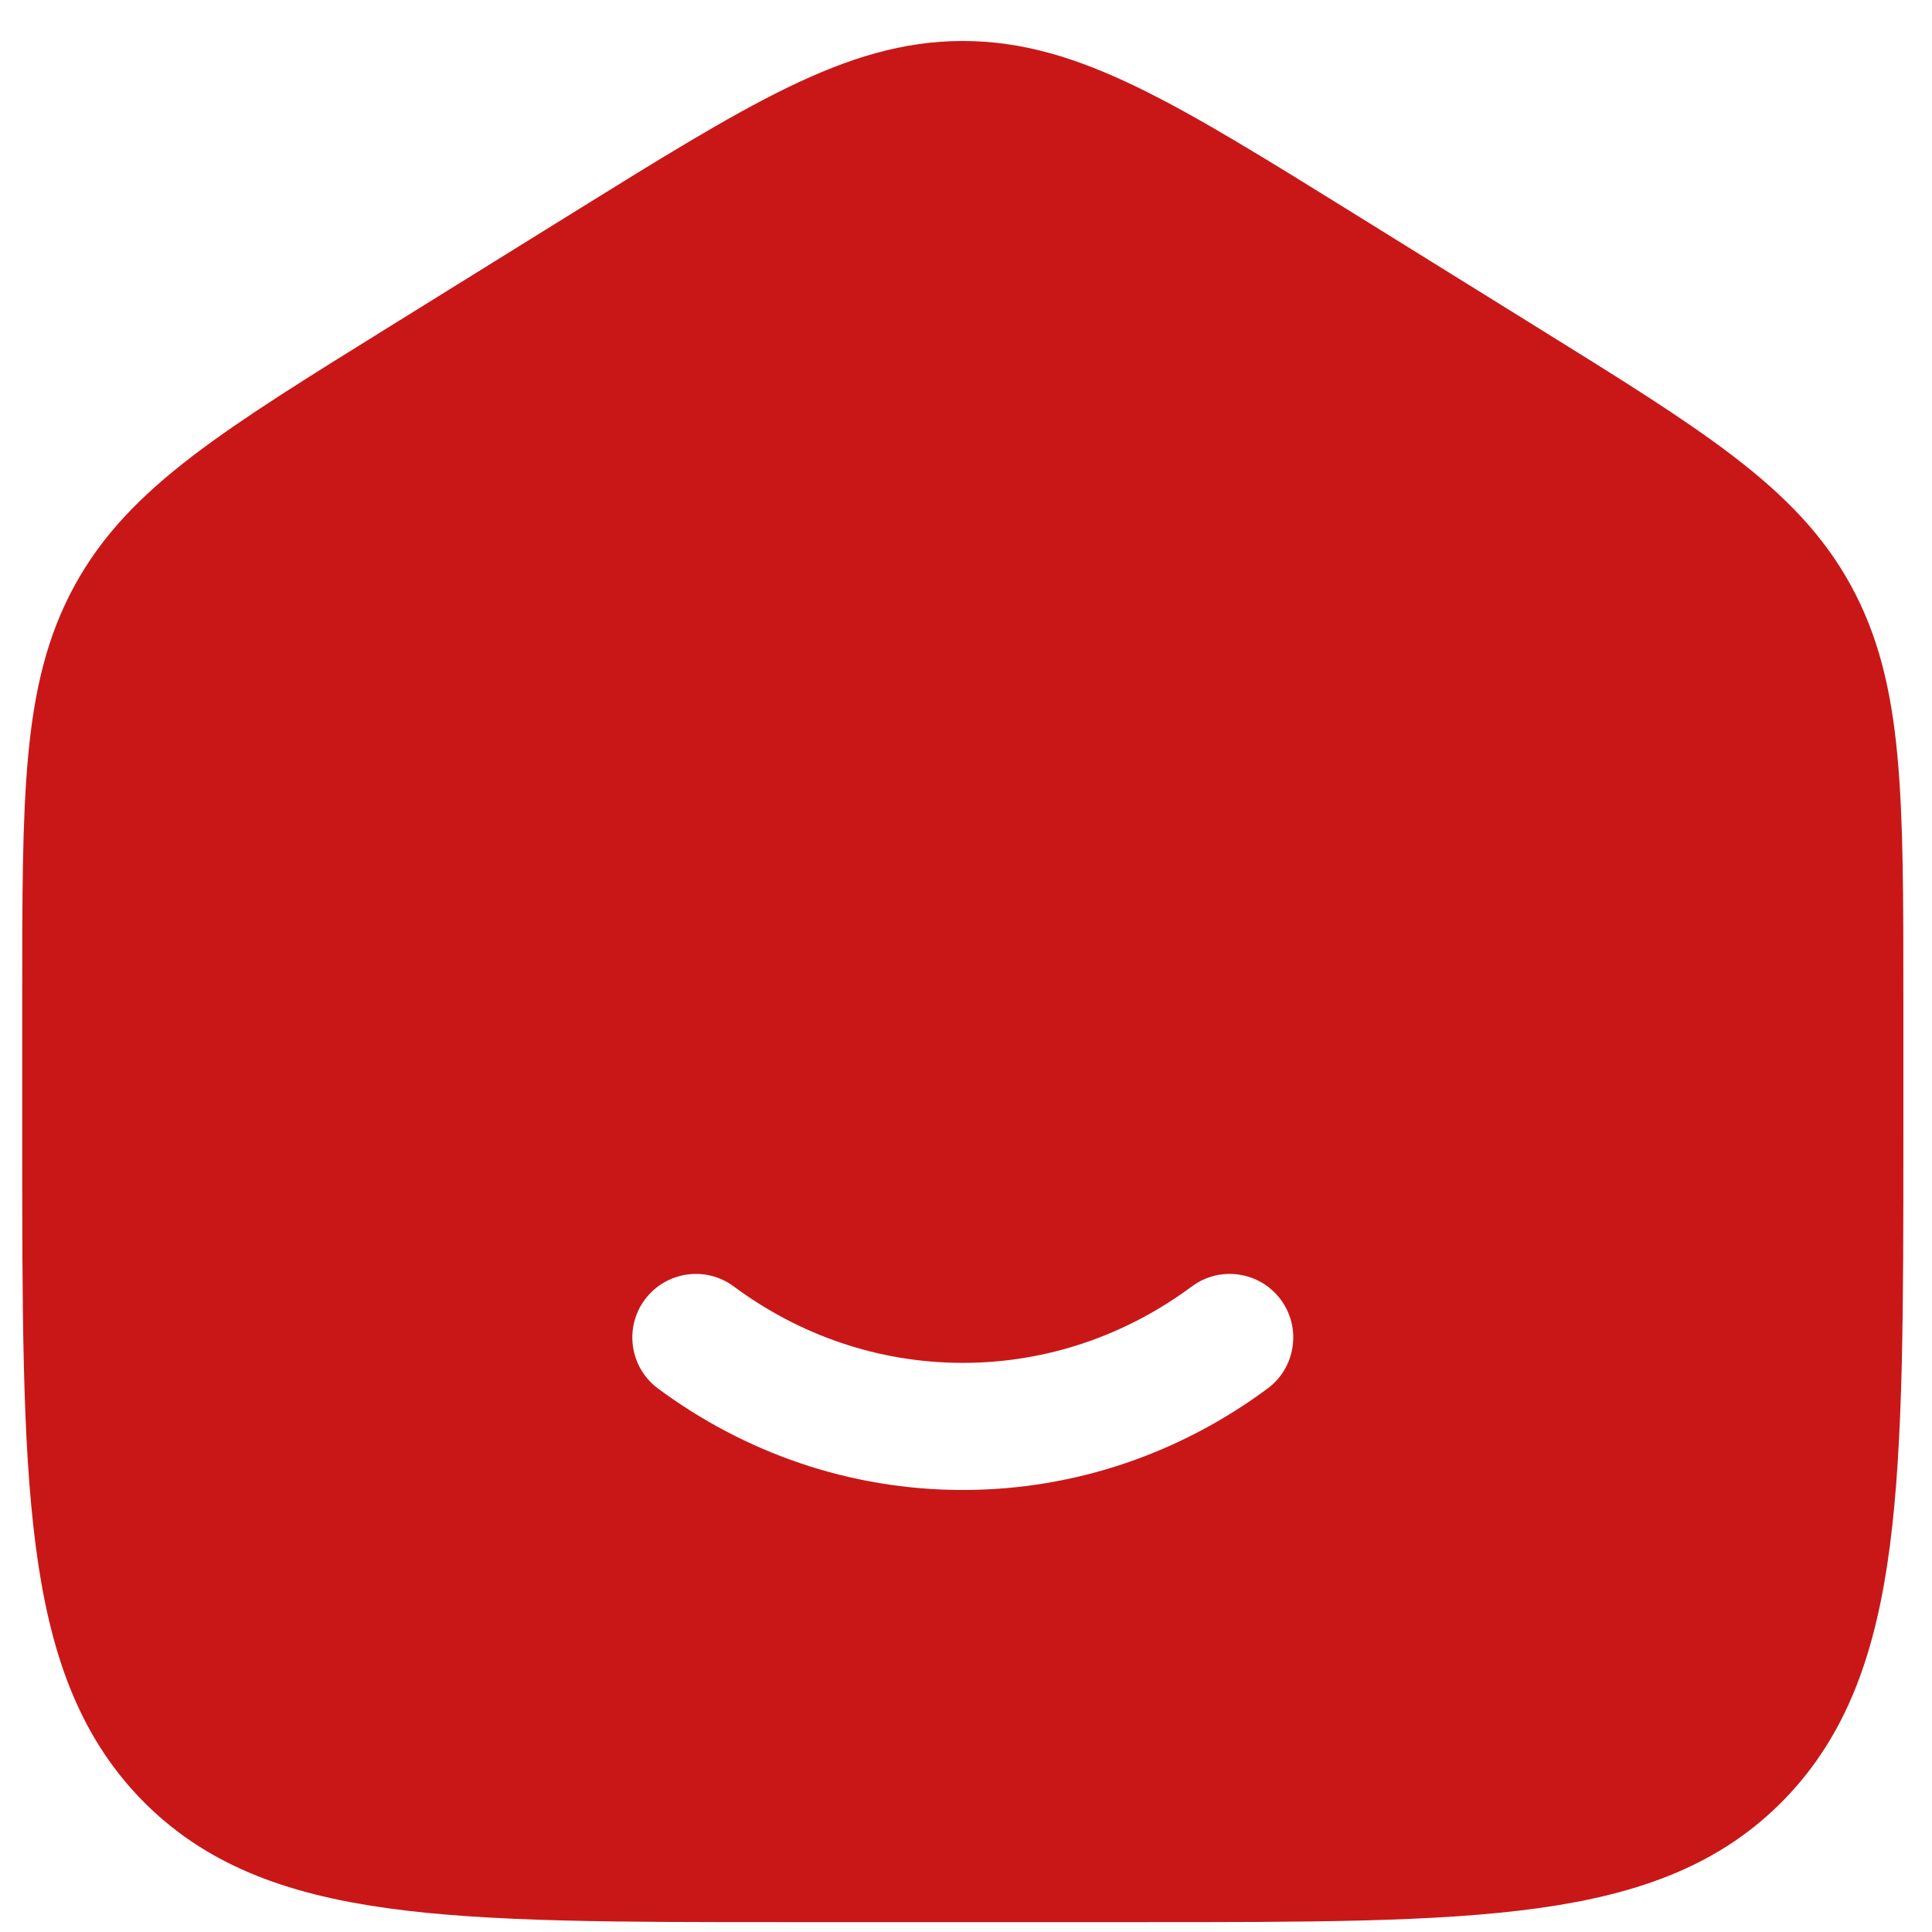 <svg width="38" height="38" viewBox="0 0 38 38" fill="none" xmlns="http://www.w3.org/2000/svg">
<path d="M1.437 19.663C1.437 15.658 1.437 13.656 2.345 11.996C3.254 10.336 4.914 9.306 8.234 7.246L11.734 5.073C15.243 2.895 16.998 1.806 18.937 1.806C20.876 1.806 22.631 2.895 26.14 5.073L29.64 7.246C32.96 9.306 34.62 10.336 35.528 11.996C36.437 13.656 36.437 15.658 36.437 19.663V22.325C36.437 29.152 36.437 32.565 34.387 34.686C32.337 36.806 29.037 36.806 22.437 36.806H15.437C8.837 36.806 5.538 36.806 3.487 34.686C1.437 32.565 1.437 29.152 1.437 22.325V19.663Z" stroke="#C91717" stroke-width="2"/>
<path fill-rule="evenodd" clip-rule="evenodd" d="M35.621 33.203L32.566 36.257H5.461L1.834 33.203L0.88 22.323L1.834 12.397L9.47 5.907L18.823 1.326L28.367 5.907L36.575 12.397V23.659L35.621 33.203ZM14.431 25.302C13.877 24.891 13.094 25.008 12.683 25.562C12.272 26.117 12.388 26.9 12.943 27.311C14.634 28.564 16.703 29.306 18.937 29.306C21.172 29.306 23.24 28.564 24.931 27.311C25.486 26.9 25.602 26.117 25.191 25.562C24.78 25.008 23.997 24.891 23.443 25.302C22.158 26.255 20.606 26.806 18.937 26.806C17.268 26.806 15.716 26.255 14.431 25.302Z" fill="#C91717"/>
</svg>
